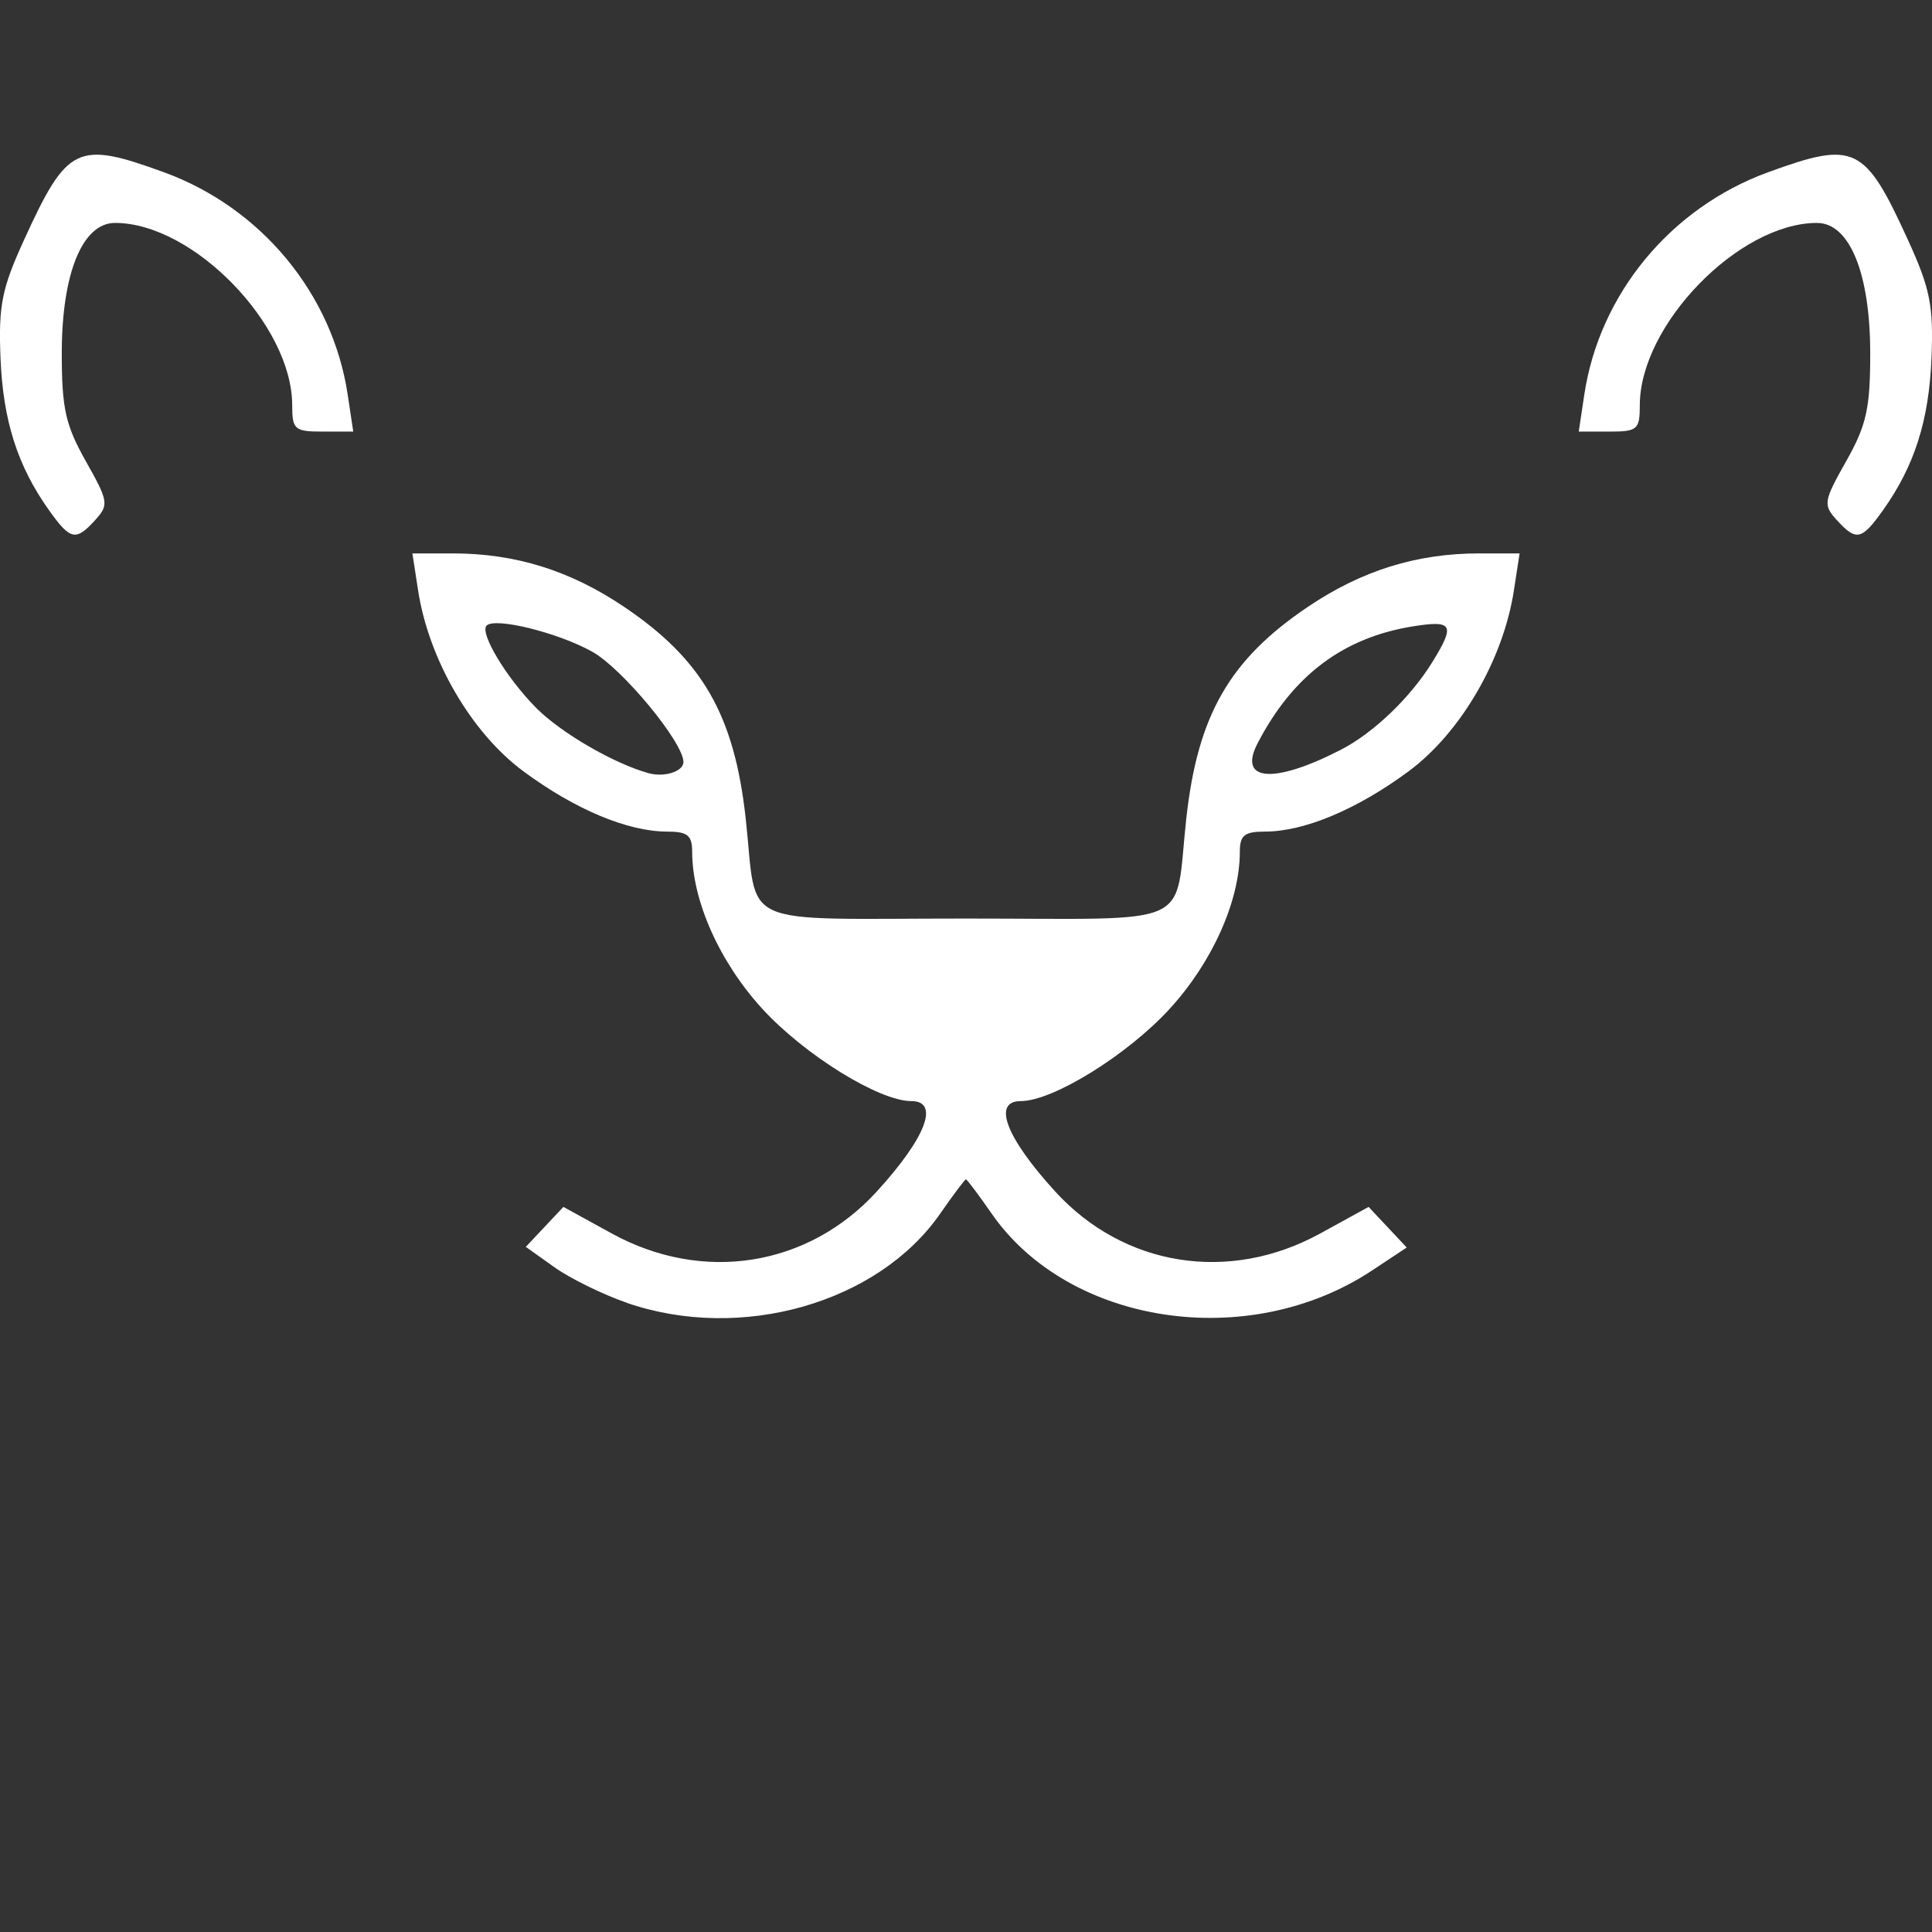 <svg id="SvgjsSvg1001" width="288" height="288" xmlns="http://www.w3.org/2000/svg" version="1.1" xmlns:xlink="http://www.w3.org/1999/xlink" xmlns:svgjs="http://svgjs.com/svgjs">
    <rect width="100%" height="100%" fill="#333333" stroke="none"/>
    <defs id="SvgjsDefs1002"></defs>
    <g id="SvgjsG1008">
        <svg xmlns="http://www.w3.org/2000/svg" width="288" height="288" viewBox="0 0 58.794 49.38">
            <g transform="translate(-60.164 -145.296)" fill="#ffffff" class="color000 svgShape">
                <path d="m 79.237,180.234 c -0.731,-0.253 -1.721,-0.739 -2.2,-1.08 l -0.872,-0.621 0.572,-0.608 0.572,-0.608 1.475,0.81 c 2.77,1.52 5.972,1.012 8.063,-1.279 1.5,-1.644 1.922,-2.751 1.047,-2.751 -0.98,0 -3.253,-1.409 -4.535,-2.812 -1.3,-1.422 -2.131,-3.286 -2.131,-4.776 0,-0.499 -0.142,-0.613 -0.76,-0.613 -1.197,0 -2.802,-0.672 -4.371,-1.831 -1.589,-1.174 -2.885,-3.4 -3.21,-5.511 l -0.173,-1.124 h 1.229 c 1.904,0 3.573,0.521 5.212,1.625 2.384,1.607 3.354,3.293 3.701,6.434 0.376,3.4 -0.385,3.053 6.705,3.053 7.09,0 6.329,0.347 6.705,-3.053 0.347,-3.141 1.317,-4.827 3.701,-6.434 1.639,-1.105 3.309,-1.625 5.212,-1.625 h 1.229 l -0.173,1.124 c -0.324,2.111 -1.621,4.337 -3.21,5.511 -1.569,1.159 -3.173,1.831 -4.371,1.831 -0.619,0 -0.76,0.114 -0.76,0.613 0,1.491 -0.831,3.354 -2.131,4.776 -1.282,1.403 -3.555,2.812 -4.535,2.812 -0.875,0 -0.453,1.108 1.047,2.751 2.091,2.291 5.293,2.799 8.063,1.279 l 1.475,-0.81 0.58,0.618 0.58,0.618 -1.059,0.701 c -3.752,2.483 -9.22,1.662 -11.576,-1.738 -0.395,-0.57 -0.746,-1.037 -0.779,-1.037 -0.033,0 -0.384,0.467 -0.779,1.037 -1.893,2.732 -6.069,3.921 -9.545,2.72 z m 1.725,-16.455 c 0,-0.596 -1.859,-2.846 -2.773,-3.356 -1.041,-0.582 -2.958,-1.056 -3.217,-0.797 -0.22,0.22 0.595,1.579 1.496,2.493 0.755,0.766 2.365,1.703 3.436,2 0.478,0.133 1.058,-0.054 1.058,-0.339 z m 20.009,-0.375 c 0.994,-0.512 2.115,-1.587 2.783,-2.669 0.701,-1.137 0.624,-1.279 -0.591,-1.085 -2.125,0.34 -3.664,1.5 -4.732,3.566 -0.598,1.157 0.501,1.238 2.54,0.188 z m -39.313,-7.284 c -0.963,-1.352 -1.403,-2.735 -1.479,-4.646 -0.063,-1.581 0.041,-2.102 0.706,-3.56 1.324,-2.903 1.621,-3.048 4.27,-2.082 2.962,1.08 5.13,3.705 5.59,6.767 l 0.169,1.124 h -0.929 c -0.858,0 -0.929,-0.061 -0.929,-0.802 0,-2.444 -3.016,-5.548 -5.391,-5.548 -0.993,0 -1.621,1.536 -1.621,3.969 0,1.678 0.113,2.184 0.732,3.282 0.688,1.22 0.705,1.327 0.29,1.786 -0.593,0.655 -0.759,0.621 -1.407,-0.29 z m 54.398,0.29 c -0.416,-0.459 -0.398,-0.566 0.29,-1.786 0.619,-1.097 0.732,-1.604 0.732,-3.282 0,-2.433 -0.627,-3.969 -1.621,-3.969 -2.375,0 -5.391,3.103 -5.391,5.548 0,0.741 -0.071,0.802 -0.929,0.802 h -0.929 l 0.169,-1.124 c 0.46,-3.062 2.628,-5.687 5.59,-6.767 2.648,-0.966 2.946,-0.82 4.27,2.082 0.665,1.458 0.768,1.98 0.706,3.56 -0.076,1.91 -0.516,3.293 -1.479,4.646 -0.649,0.911 -0.814,0.945 -1.407,0.29 z" fill="#ffffff" class="color000 svgShape"></path>
            </g>
        </svg>
    </g>
</svg>